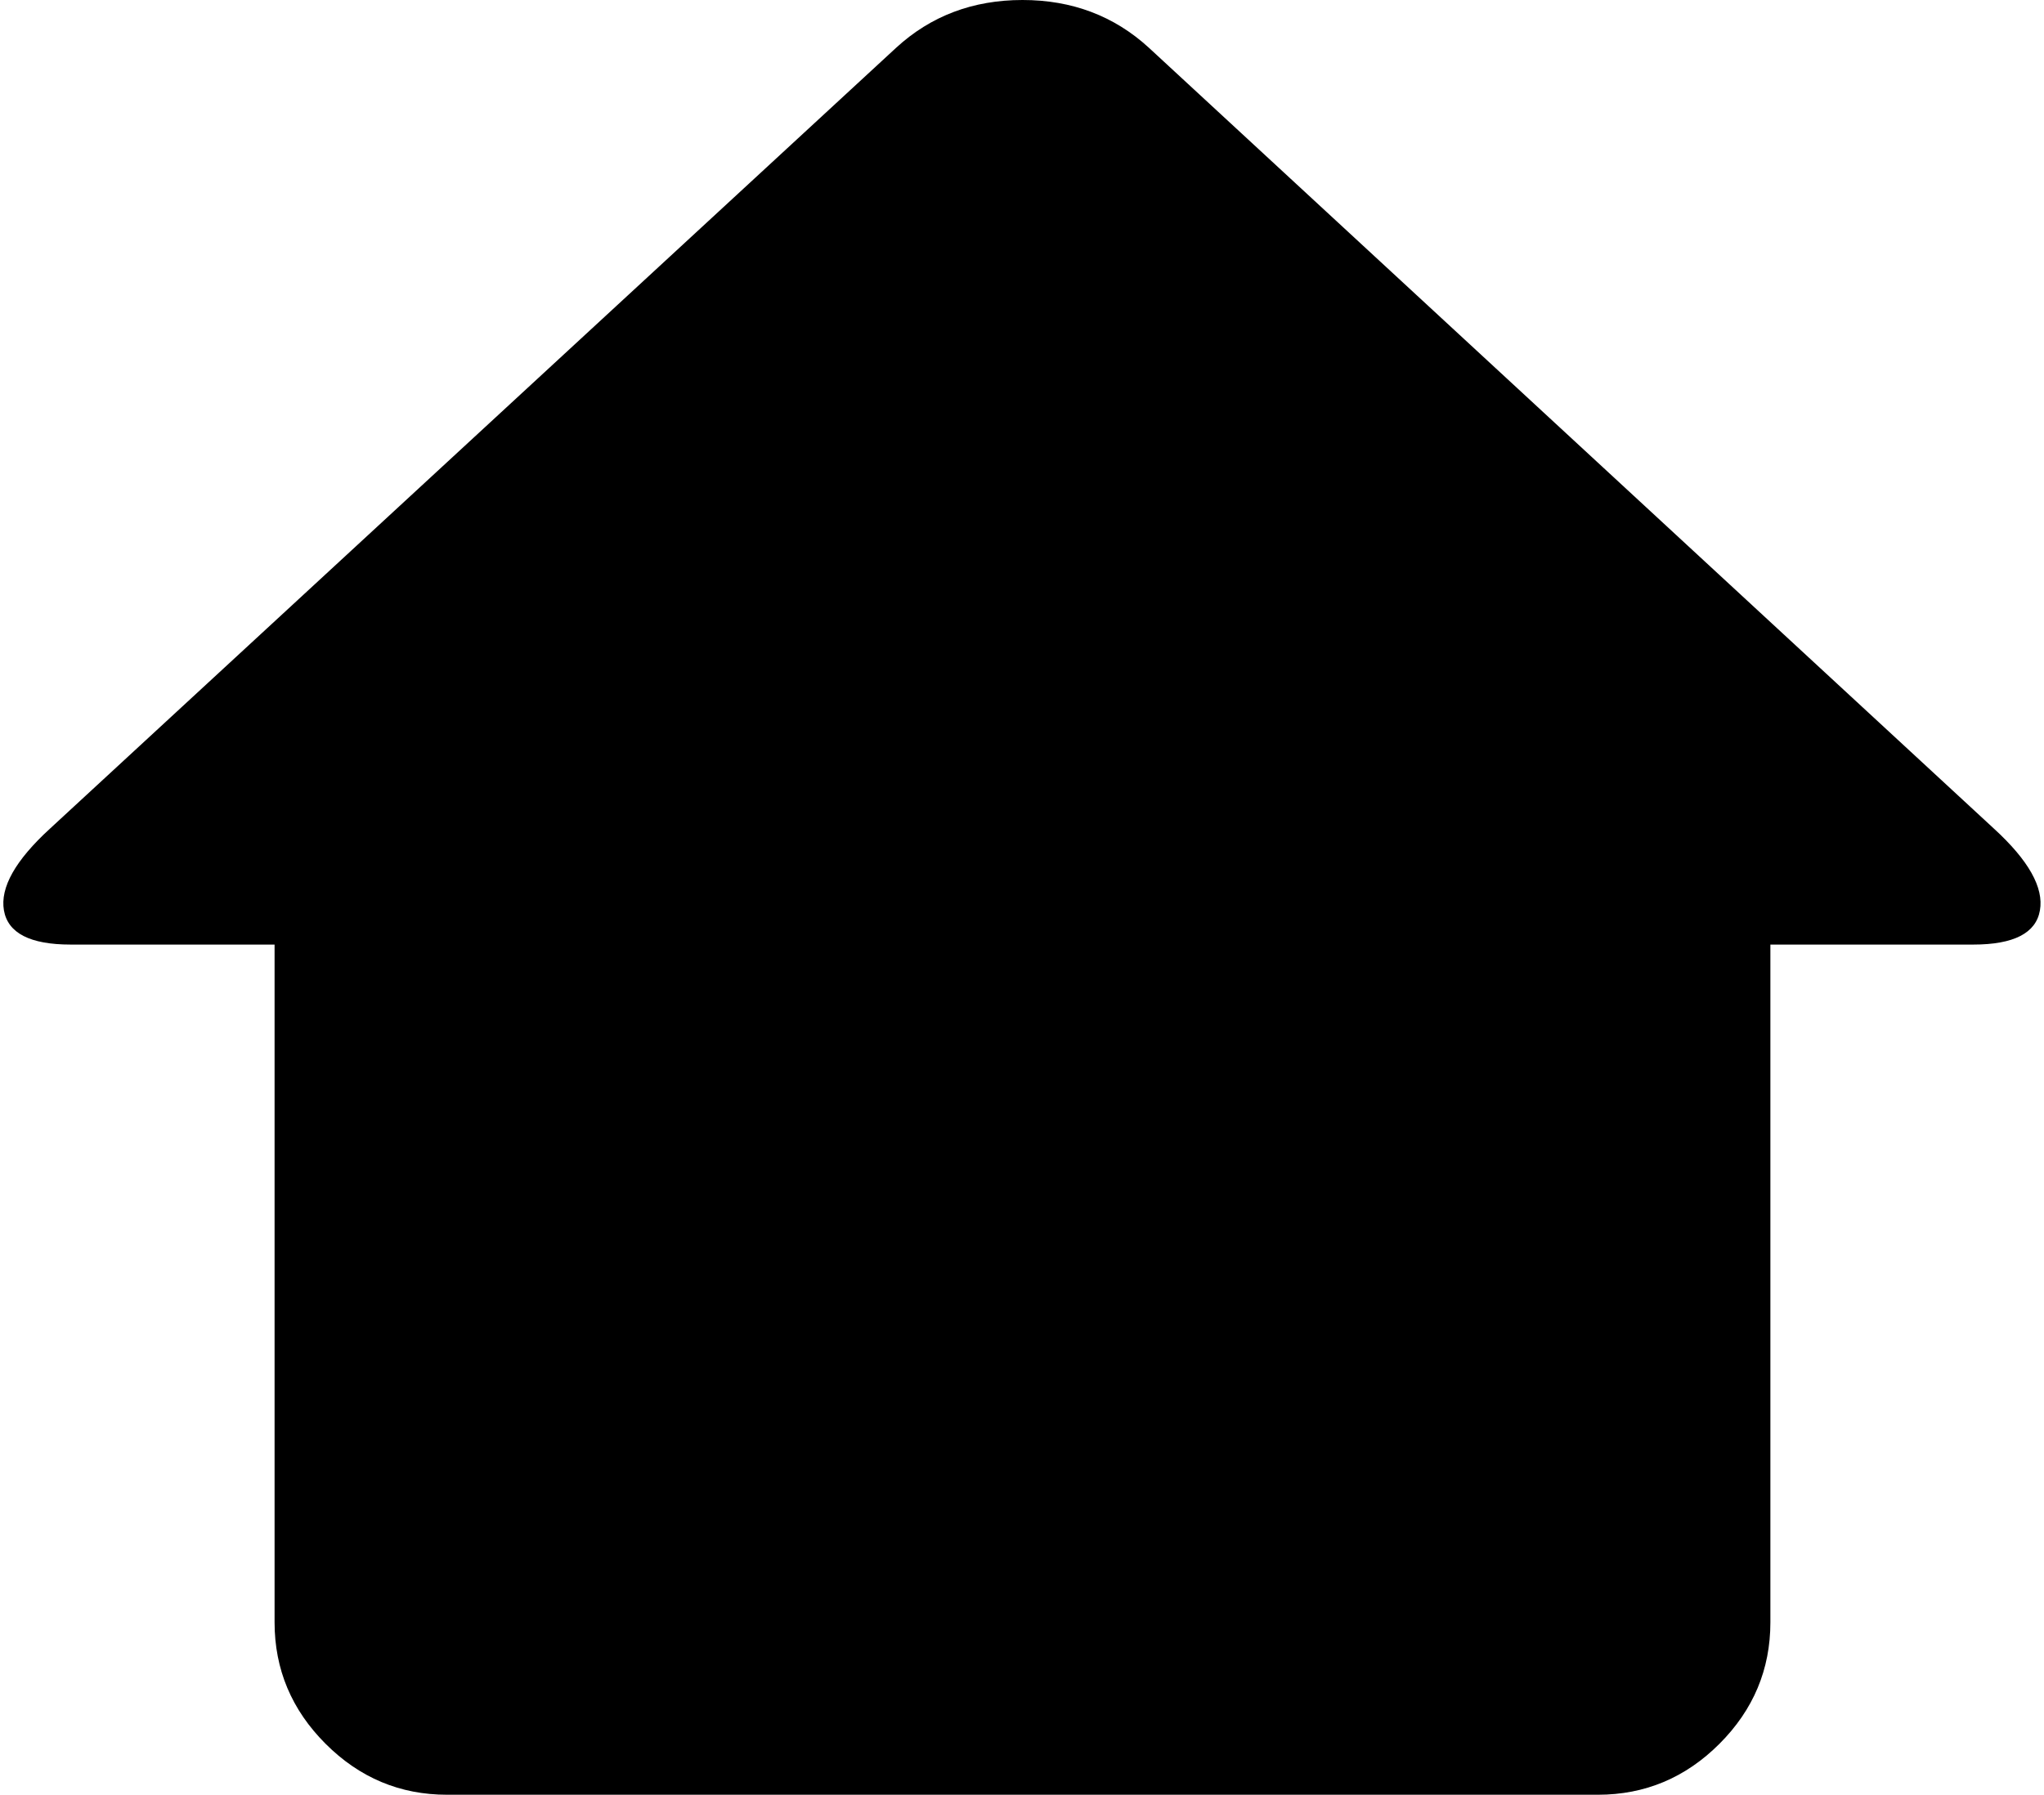 <svg width="27.603" height="24.243" viewBox="-0.046 -46.963 27.603 24.243" xmlns="http://www.w3.org/2000/svg"><path d="M0.007 -34.666C-0.046 -34.973 0.161 -35.342 0.63 -35.771L12.056 -46.318C12.524 -46.748 13.093 -46.963 13.762 -46.963C14.431 -46.963 15 -46.748 15.469 -46.318L26.88 -35.771C27.349 -35.342 27.556 -34.973 27.502 -34.666C27.449 -34.358 27.148 -34.204 26.602 -34.204L23.862 -34.204L23.862 -25.049C23.862 -24.414 23.633 -23.867 23.174 -23.408C22.715 -22.949 22.168 -22.72 21.533 -22.72L5.991 -22.72C5.356 -22.72 4.81 -22.949 4.351 -23.408C3.892 -23.867 3.662 -24.414 3.662 -25.049L3.662 -34.204L0.908 -34.204C0.361 -34.204 0.061 -34.358 0.007 -34.666ZM0.007 -34.666"></path></svg>